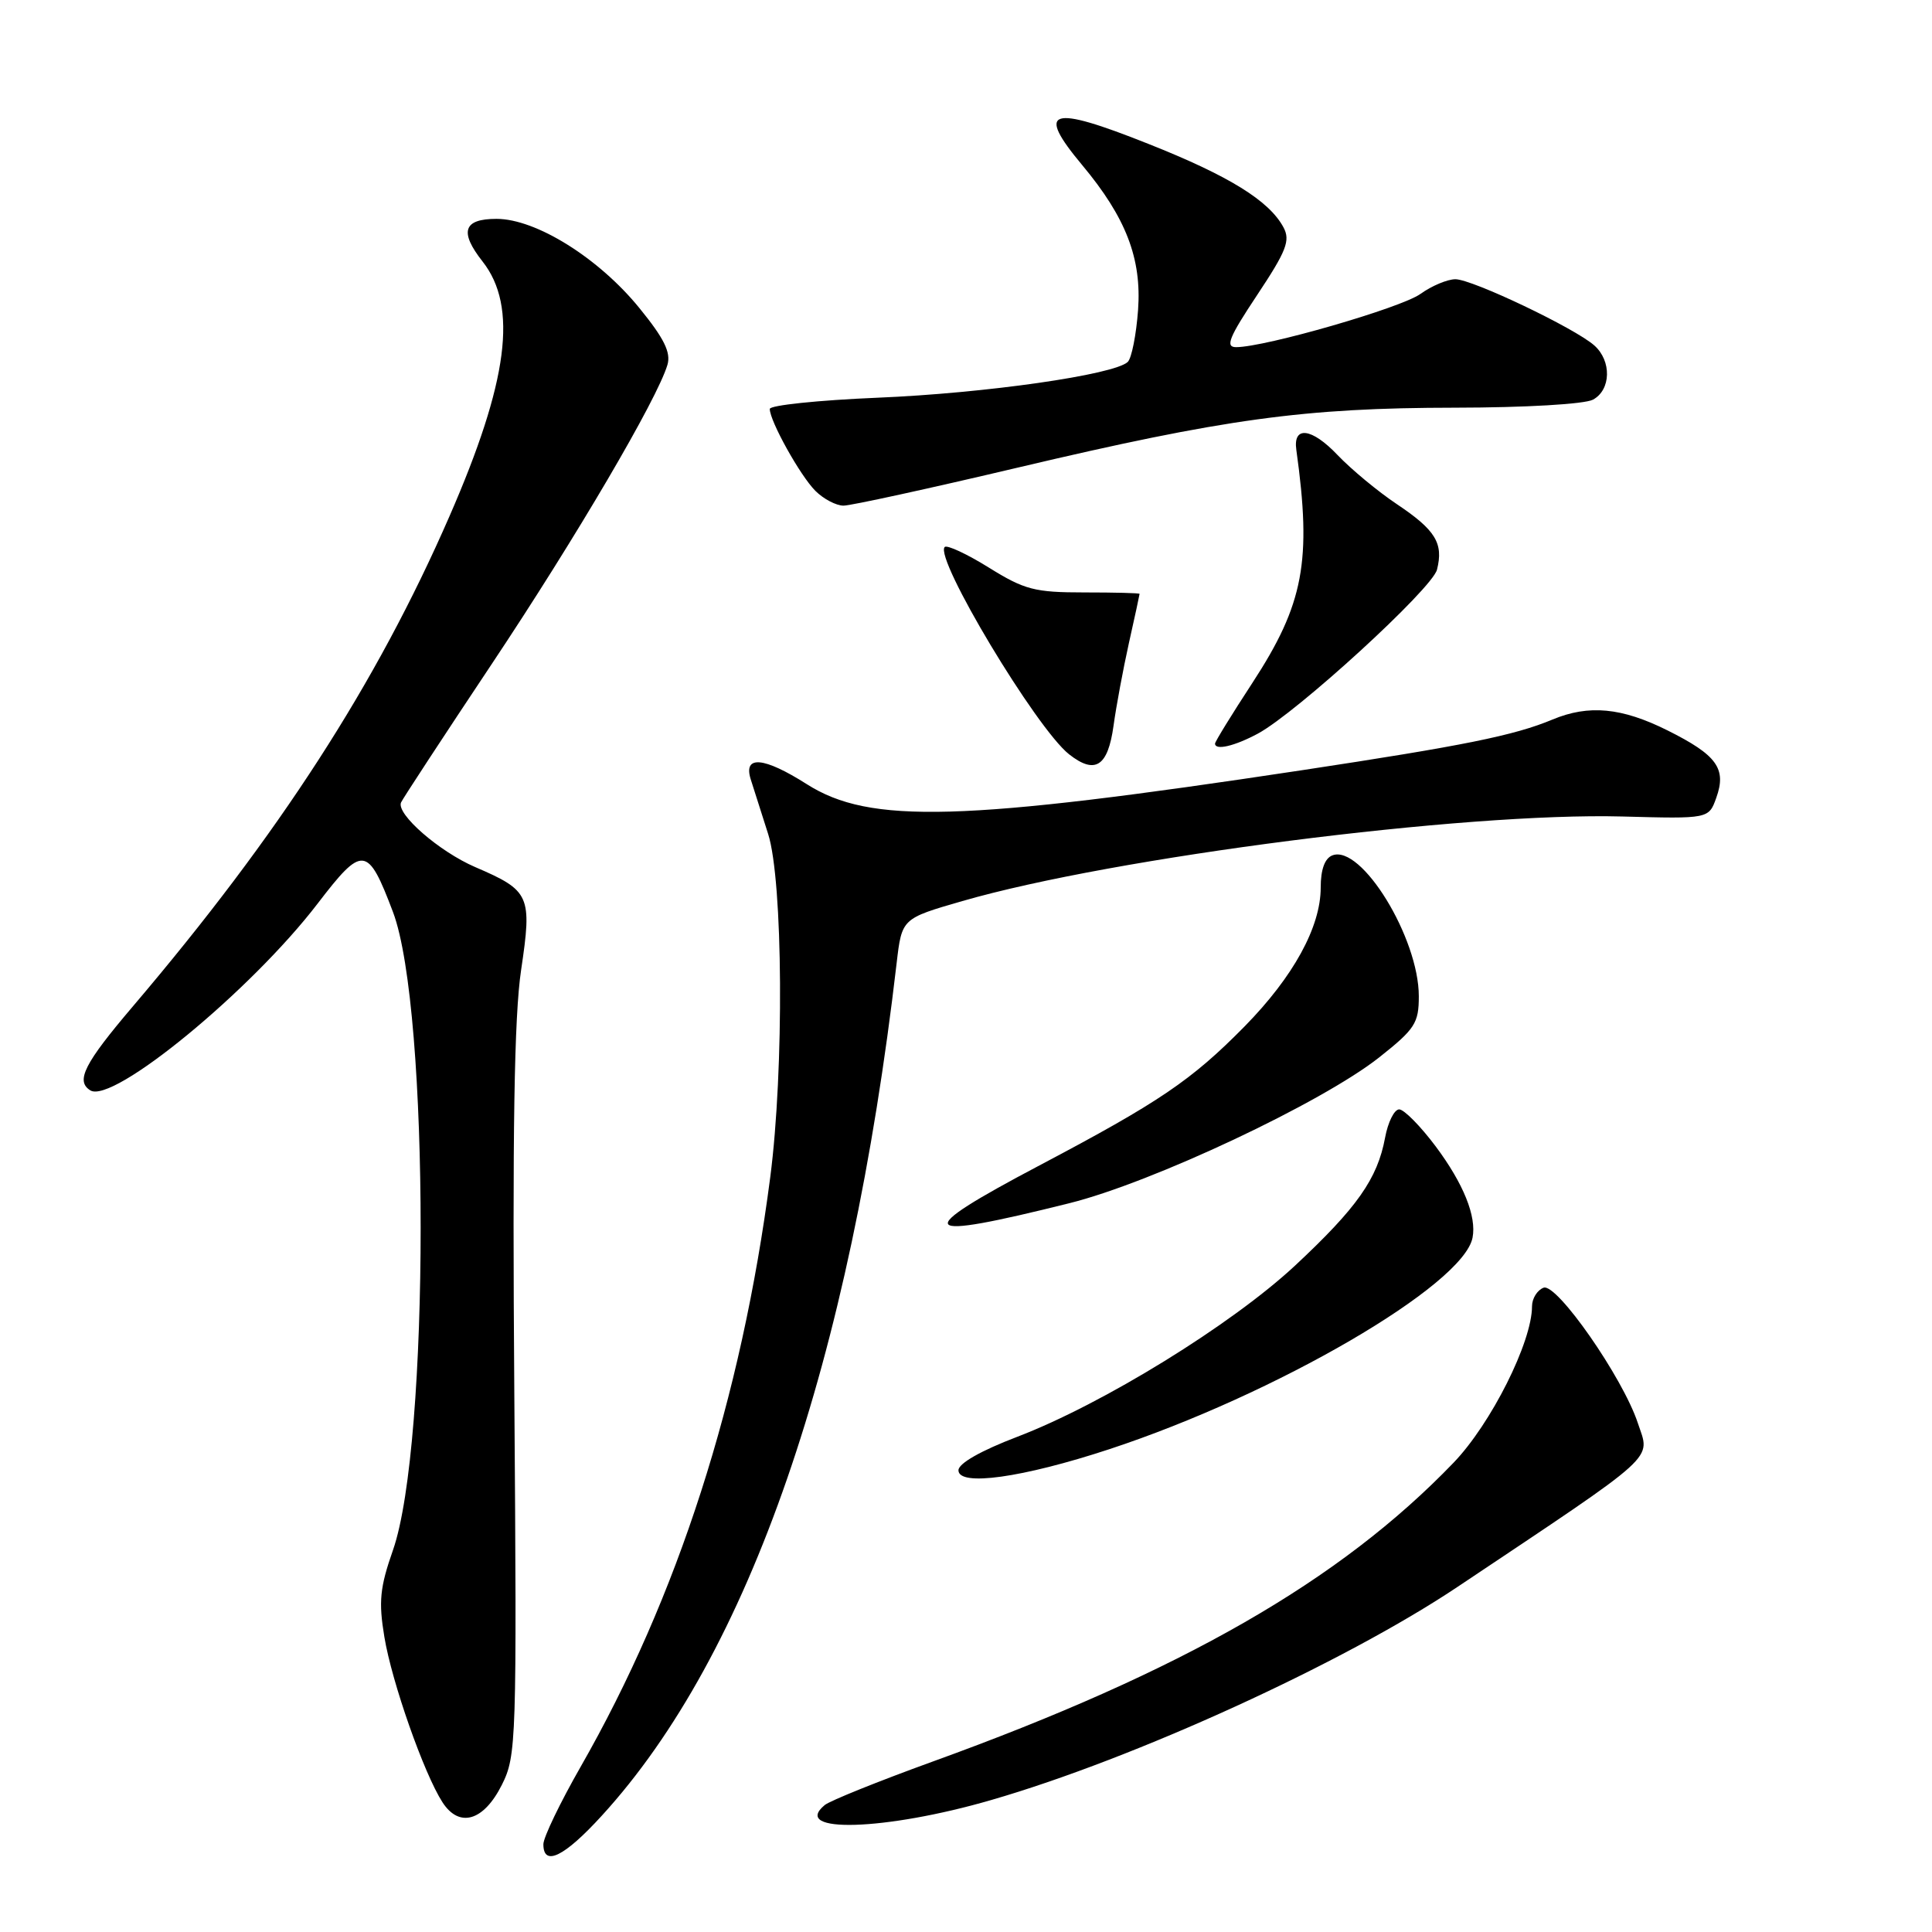 <?xml version="1.0" encoding="UTF-8" standalone="no"?>
<!DOCTYPE svg PUBLIC "-//W3C//DTD SVG 1.1//EN" "http://www.w3.org/Graphics/SVG/1.1/DTD/svg11.dtd" >
<svg xmlns="http://www.w3.org/2000/svg" xmlns:xlink="http://www.w3.org/1999/xlink" version="1.1" viewBox="0 0 256 256">
 <g >
 <path fill="currentColor"
d=" M 79.74 240.59 C 99.29 219.21 112.65 180.56 118.81 127.61 C 119.50 121.71 119.50 121.71 127.50 119.40 C 147.62 113.58 194.04 107.63 214.96 108.19 C 226.42 108.50 226.42 108.50 227.42 105.70 C 228.80 101.84 227.50 100.05 220.95 96.78 C 214.88 93.75 210.52 93.34 205.72 95.34 C 200.65 97.46 193.95 98.81 172.50 102.06 C 127.38 108.88 115.28 109.23 106.91 103.91 C 101.21 100.29 98.47 100.04 99.47 103.25 C 99.86 104.49 100.90 107.75 101.78 110.50 C 103.76 116.69 103.91 141.79 102.06 156.00 C 98.23 185.44 89.81 211.60 76.93 234.12 C 74.22 238.86 72.00 243.47 72.00 244.37 C 72.00 247.39 74.77 246.04 79.74 240.59 Z  M 131.35 238.51 C 150.39 233.00 178.05 220.35 193.13 210.27 C 220.16 192.20 218.67 193.55 217.02 188.56 C 215.03 182.53 206.27 169.96 204.53 170.63 C 203.69 170.95 203.00 172.06 203.00 173.10 C 203.00 177.83 197.57 188.65 192.61 193.81 C 177.55 209.47 156.69 221.44 123.52 233.44 C 116.38 236.03 109.97 238.61 109.28 239.18 C 104.72 242.97 117.31 242.59 131.35 238.51 Z  M 66.50 236.50 C 68.43 232.64 68.49 230.88 68.15 184.74 C 67.89 149.91 68.13 134.70 69.05 128.53 C 70.52 118.65 70.24 118.02 62.96 114.89 C 58.19 112.83 52.48 107.86 53.14 106.33 C 53.34 105.87 58.74 97.62 65.15 88.00 C 76.34 71.21 87.09 52.89 88.44 48.34 C 88.92 46.71 88.00 44.84 84.74 40.84 C 79.35 34.20 71.03 29.00 65.79 29.00 C 61.39 29.00 60.84 30.71 63.95 34.66 C 68.64 40.63 67.36 50.52 59.56 68.40 C 49.88 90.60 36.99 110.56 17.64 133.31 C 11.17 140.91 9.98 143.25 11.97 144.48 C 14.94 146.32 33.24 131.28 42.08 119.74 C 48.06 111.93 48.72 112.00 52.07 120.84 C 56.96 133.79 56.96 191.40 52.07 205.40 C 50.34 210.34 50.15 212.21 50.93 216.90 C 51.92 222.90 56.18 235.02 58.63 238.81 C 60.86 242.26 64.09 241.31 66.50 236.50 Z  M 146.98 192.03 C 169.07 184.76 193.90 170.30 195.12 164.00 C 195.67 161.18 193.92 156.84 190.25 151.92 C 188.23 149.22 186.04 147.00 185.40 147.00 C 184.75 147.00 183.91 148.69 183.53 150.75 C 182.52 156.20 179.81 160.04 171.60 167.70 C 163.19 175.53 146.13 186.05 134.80 190.38 C 129.98 192.22 127.00 193.91 127.00 194.82 C 127.00 197.00 135.49 195.81 146.98 192.03 Z  M 141.70 159.43 C 152.68 156.70 175.14 146.12 182.75 140.11 C 187.50 136.35 188.00 135.57 188.00 132.01 C 188.00 124.27 180.39 111.87 176.55 113.34 C 175.54 113.73 175.00 115.21 175.00 117.61 C 175.00 122.83 171.38 129.42 164.92 136.00 C 157.89 143.14 153.64 146.03 137.74 154.42 C 120.56 163.49 121.36 164.51 141.70 159.43 Z  M 147.55 96.16 C 147.90 93.60 148.82 88.66 149.59 85.19 C 150.37 81.72 151.00 78.79 151.00 78.69 C 151.00 78.58 147.70 78.50 143.66 78.50 C 137.10 78.50 135.76 78.15 131.03 75.21 C 128.12 73.40 125.49 72.18 125.18 72.48 C 123.75 73.92 137.32 96.53 141.66 99.95 C 145.11 102.66 146.80 101.58 147.55 96.16 Z  M 166.67 97.21 C 171.83 94.43 189.78 78.01 190.41 75.48 C 191.29 71.99 190.22 70.24 185.13 66.83 C 182.58 65.13 179.03 62.18 177.23 60.29 C 173.81 56.69 171.31 56.38 171.77 59.61 C 173.83 74.36 172.76 80.05 165.94 90.50 C 163.22 94.66 161.00 98.27 161.00 98.53 C 161.00 99.47 163.58 98.87 166.67 97.21 Z  M 134.86 61.96 C 162.29 55.48 172.81 54.04 192.82 54.02 C 202.11 54.01 209.96 53.55 211.07 52.96 C 213.48 51.67 213.57 47.82 211.25 45.77 C 208.64 43.46 195.07 37.00 192.85 37.00 C 191.79 37.00 189.70 37.88 188.21 38.95 C 185.64 40.80 167.63 46.00 163.79 46.00 C 162.32 46.00 162.84 44.72 166.58 39.09 C 170.46 33.25 171.00 31.87 170.07 30.13 C 168.18 26.60 162.87 23.31 152.18 19.07 C 139.08 13.85 137.20 14.46 143.40 21.88 C 149.20 28.83 151.29 34.25 150.80 41.07 C 150.56 44.35 149.95 47.44 149.44 47.95 C 147.70 49.65 130.58 52.11 116.25 52.70 C 108.41 53.03 102.00 53.70 102.00 54.19 C 102.00 55.79 106.03 63.03 108.04 65.04 C 109.12 66.12 110.80 67.00 111.77 67.00 C 112.74 67.00 123.14 64.73 134.86 61.96 Z "/>
</g>
</svg>